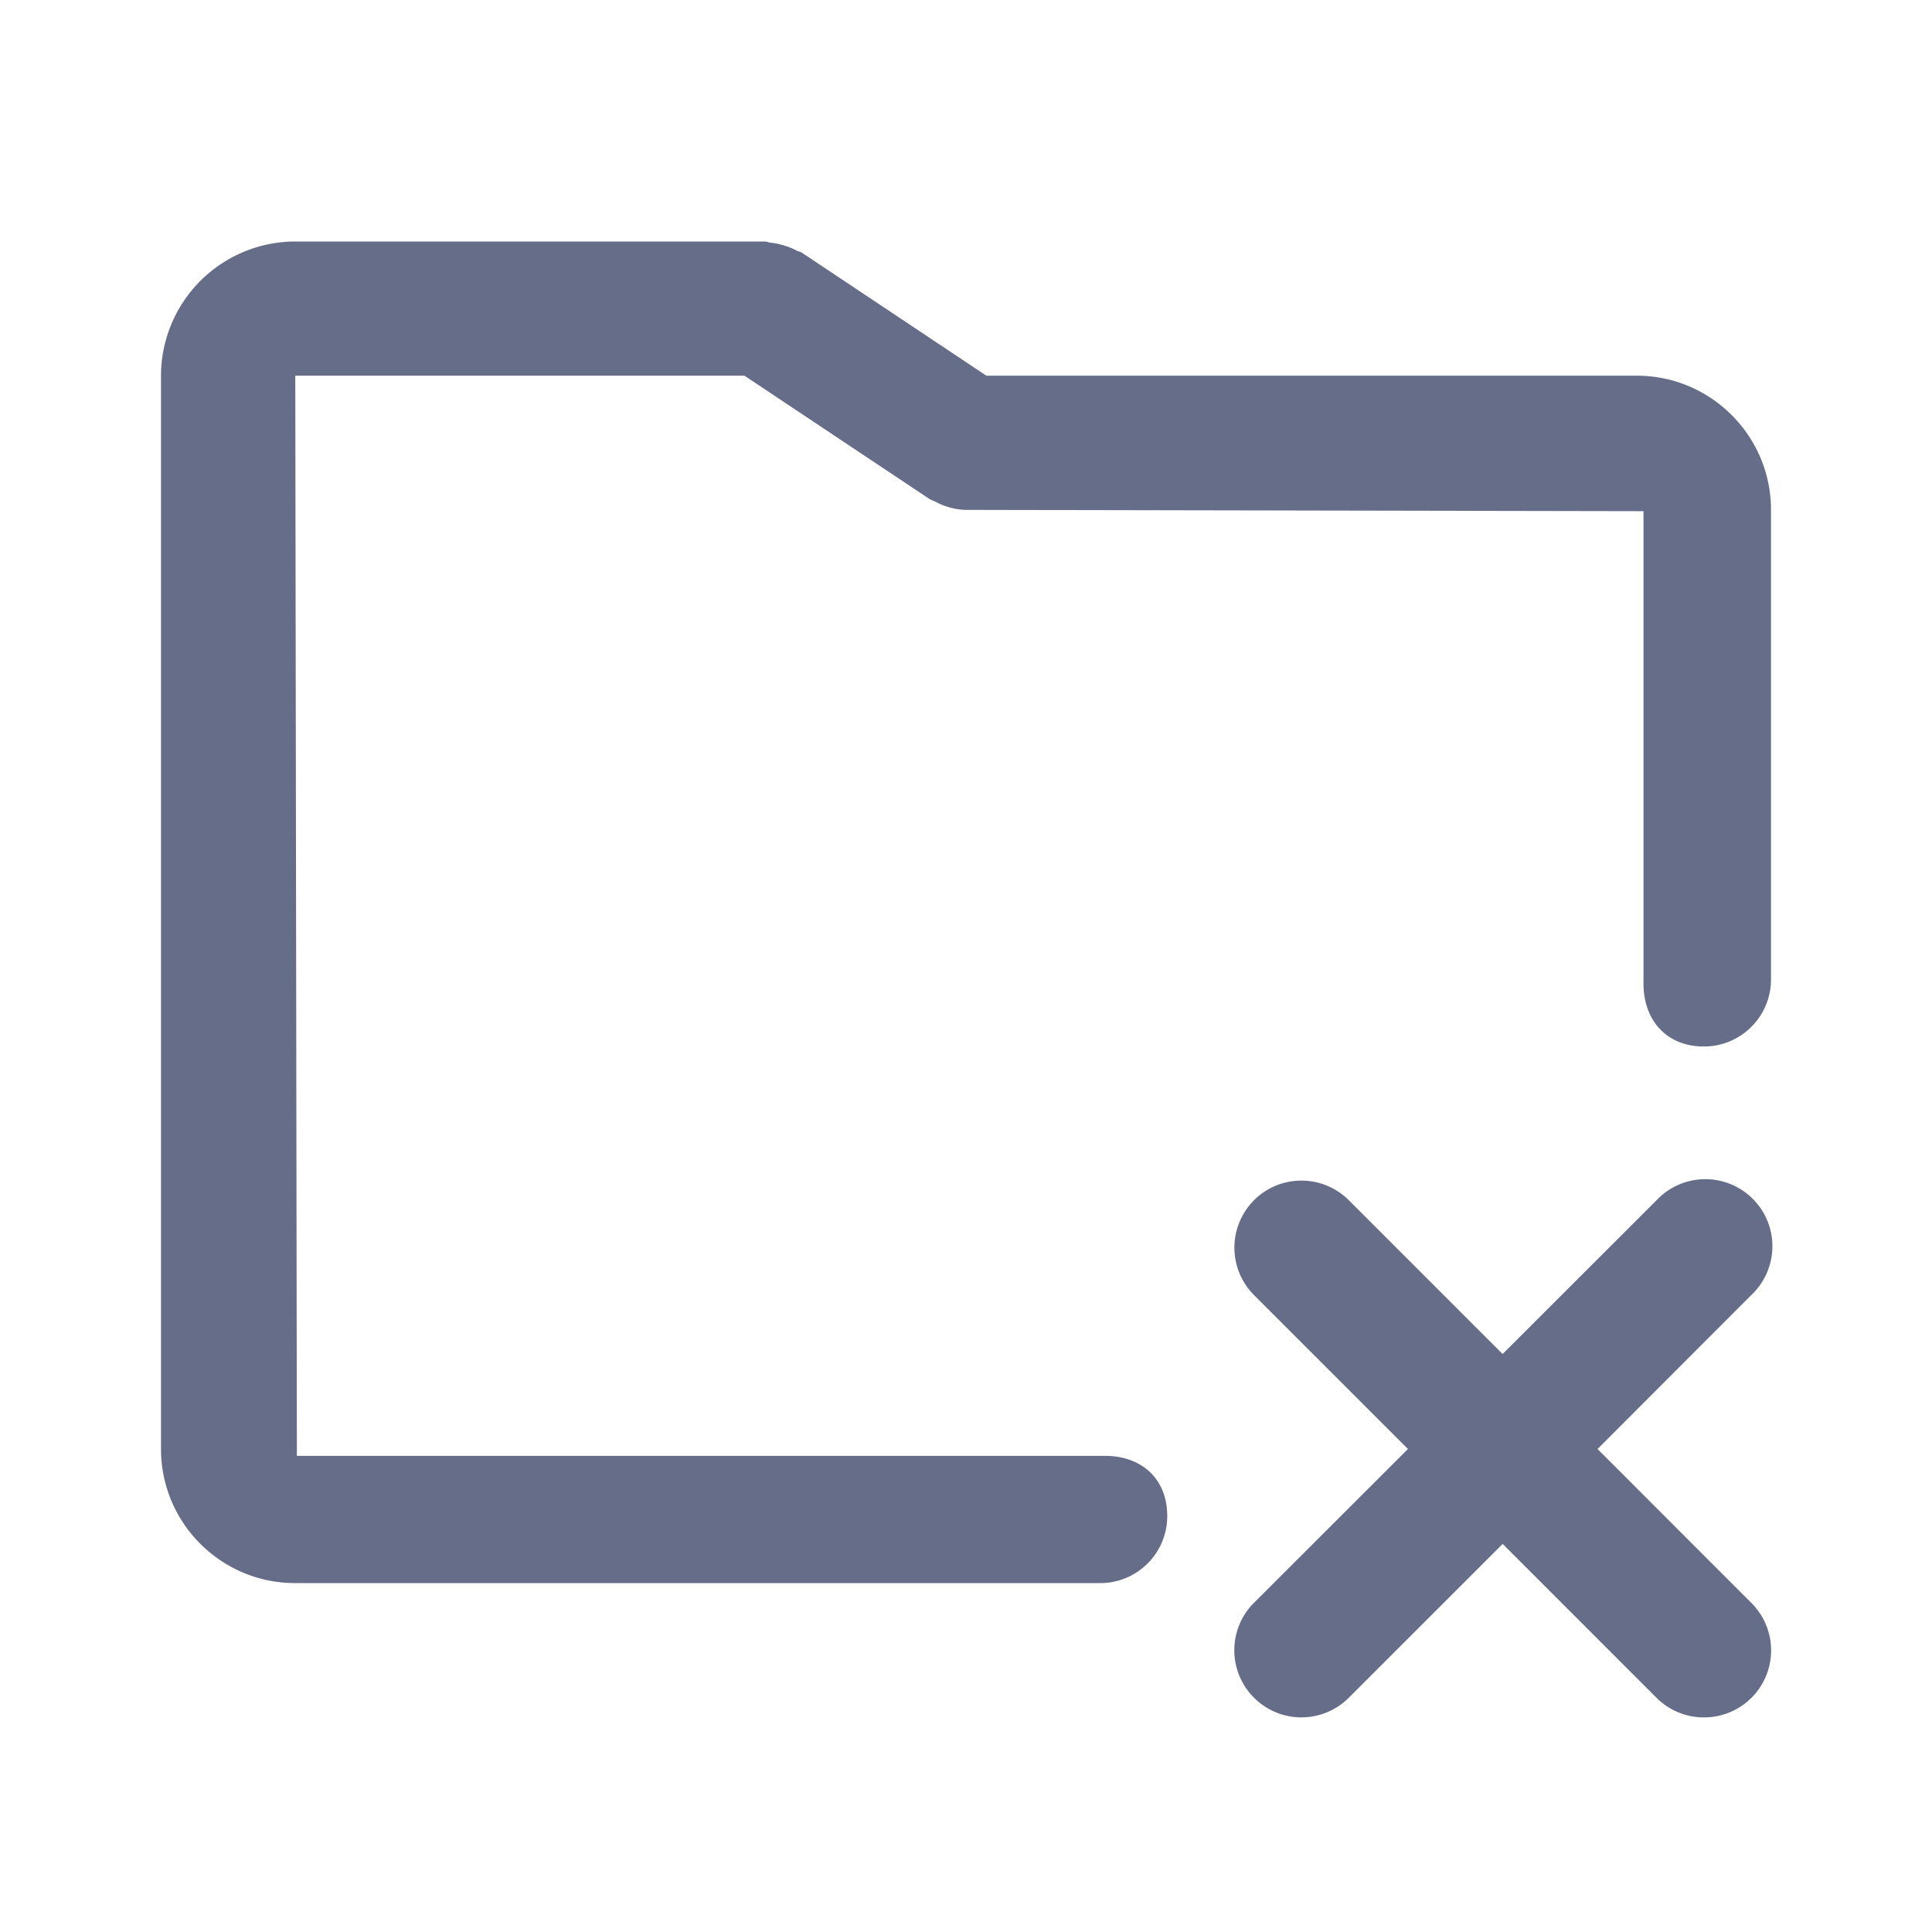 <svg xmlns="http://www.w3.org/2000/svg" fill="none" viewBox="0 0 24 24"><path fill="#666D89" fill-rule="evenodd" d="M21.166 13c-.46 0-.75-.322-.75-.782V6.35L12 6.334h-.001a.819.819 0 0 1-.287-.059c-.03-.01-.056-.025-.084-.039-.03-.015-.062-.023-.09-.043l-2.29-1.526h-5.58l.02 13.418h10.037c.46 0 .775.288.775.748s-.373.833-.833.833h-10C2.747 19.666 2 18.92 2 18V4.667A1.67 1.67 0 0 1 3.667 3H9.5c.026 0 .047.013.072.015.057.005.11.017.166.034a.809.809 0 0 1 .155.062c.022.013.047.015.07.029l2.29 1.527h8.08c.92 0 1.667.748 1.667 1.667v5.833c0 .46-.373.833-.834.833Zm-5.589 1.91a.834.834 0 0 1 1.179 0l1.91 1.91 1.912-1.91a.833.833 0 1 1 1.177 1.178L19.845 18l1.91 1.911a.832.832 0 0 1-.588 1.423.83.83 0 0 1-.59-.244l-1.91-1.911-1.911 1.91a.832.832 0 0 1-1.179 0 .833.833 0 0 1 0-1.178L17.49 18l-1.912-1.912a.833.833 0 0 1 0-1.178Z" clip-rule="evenodd"/></svg>